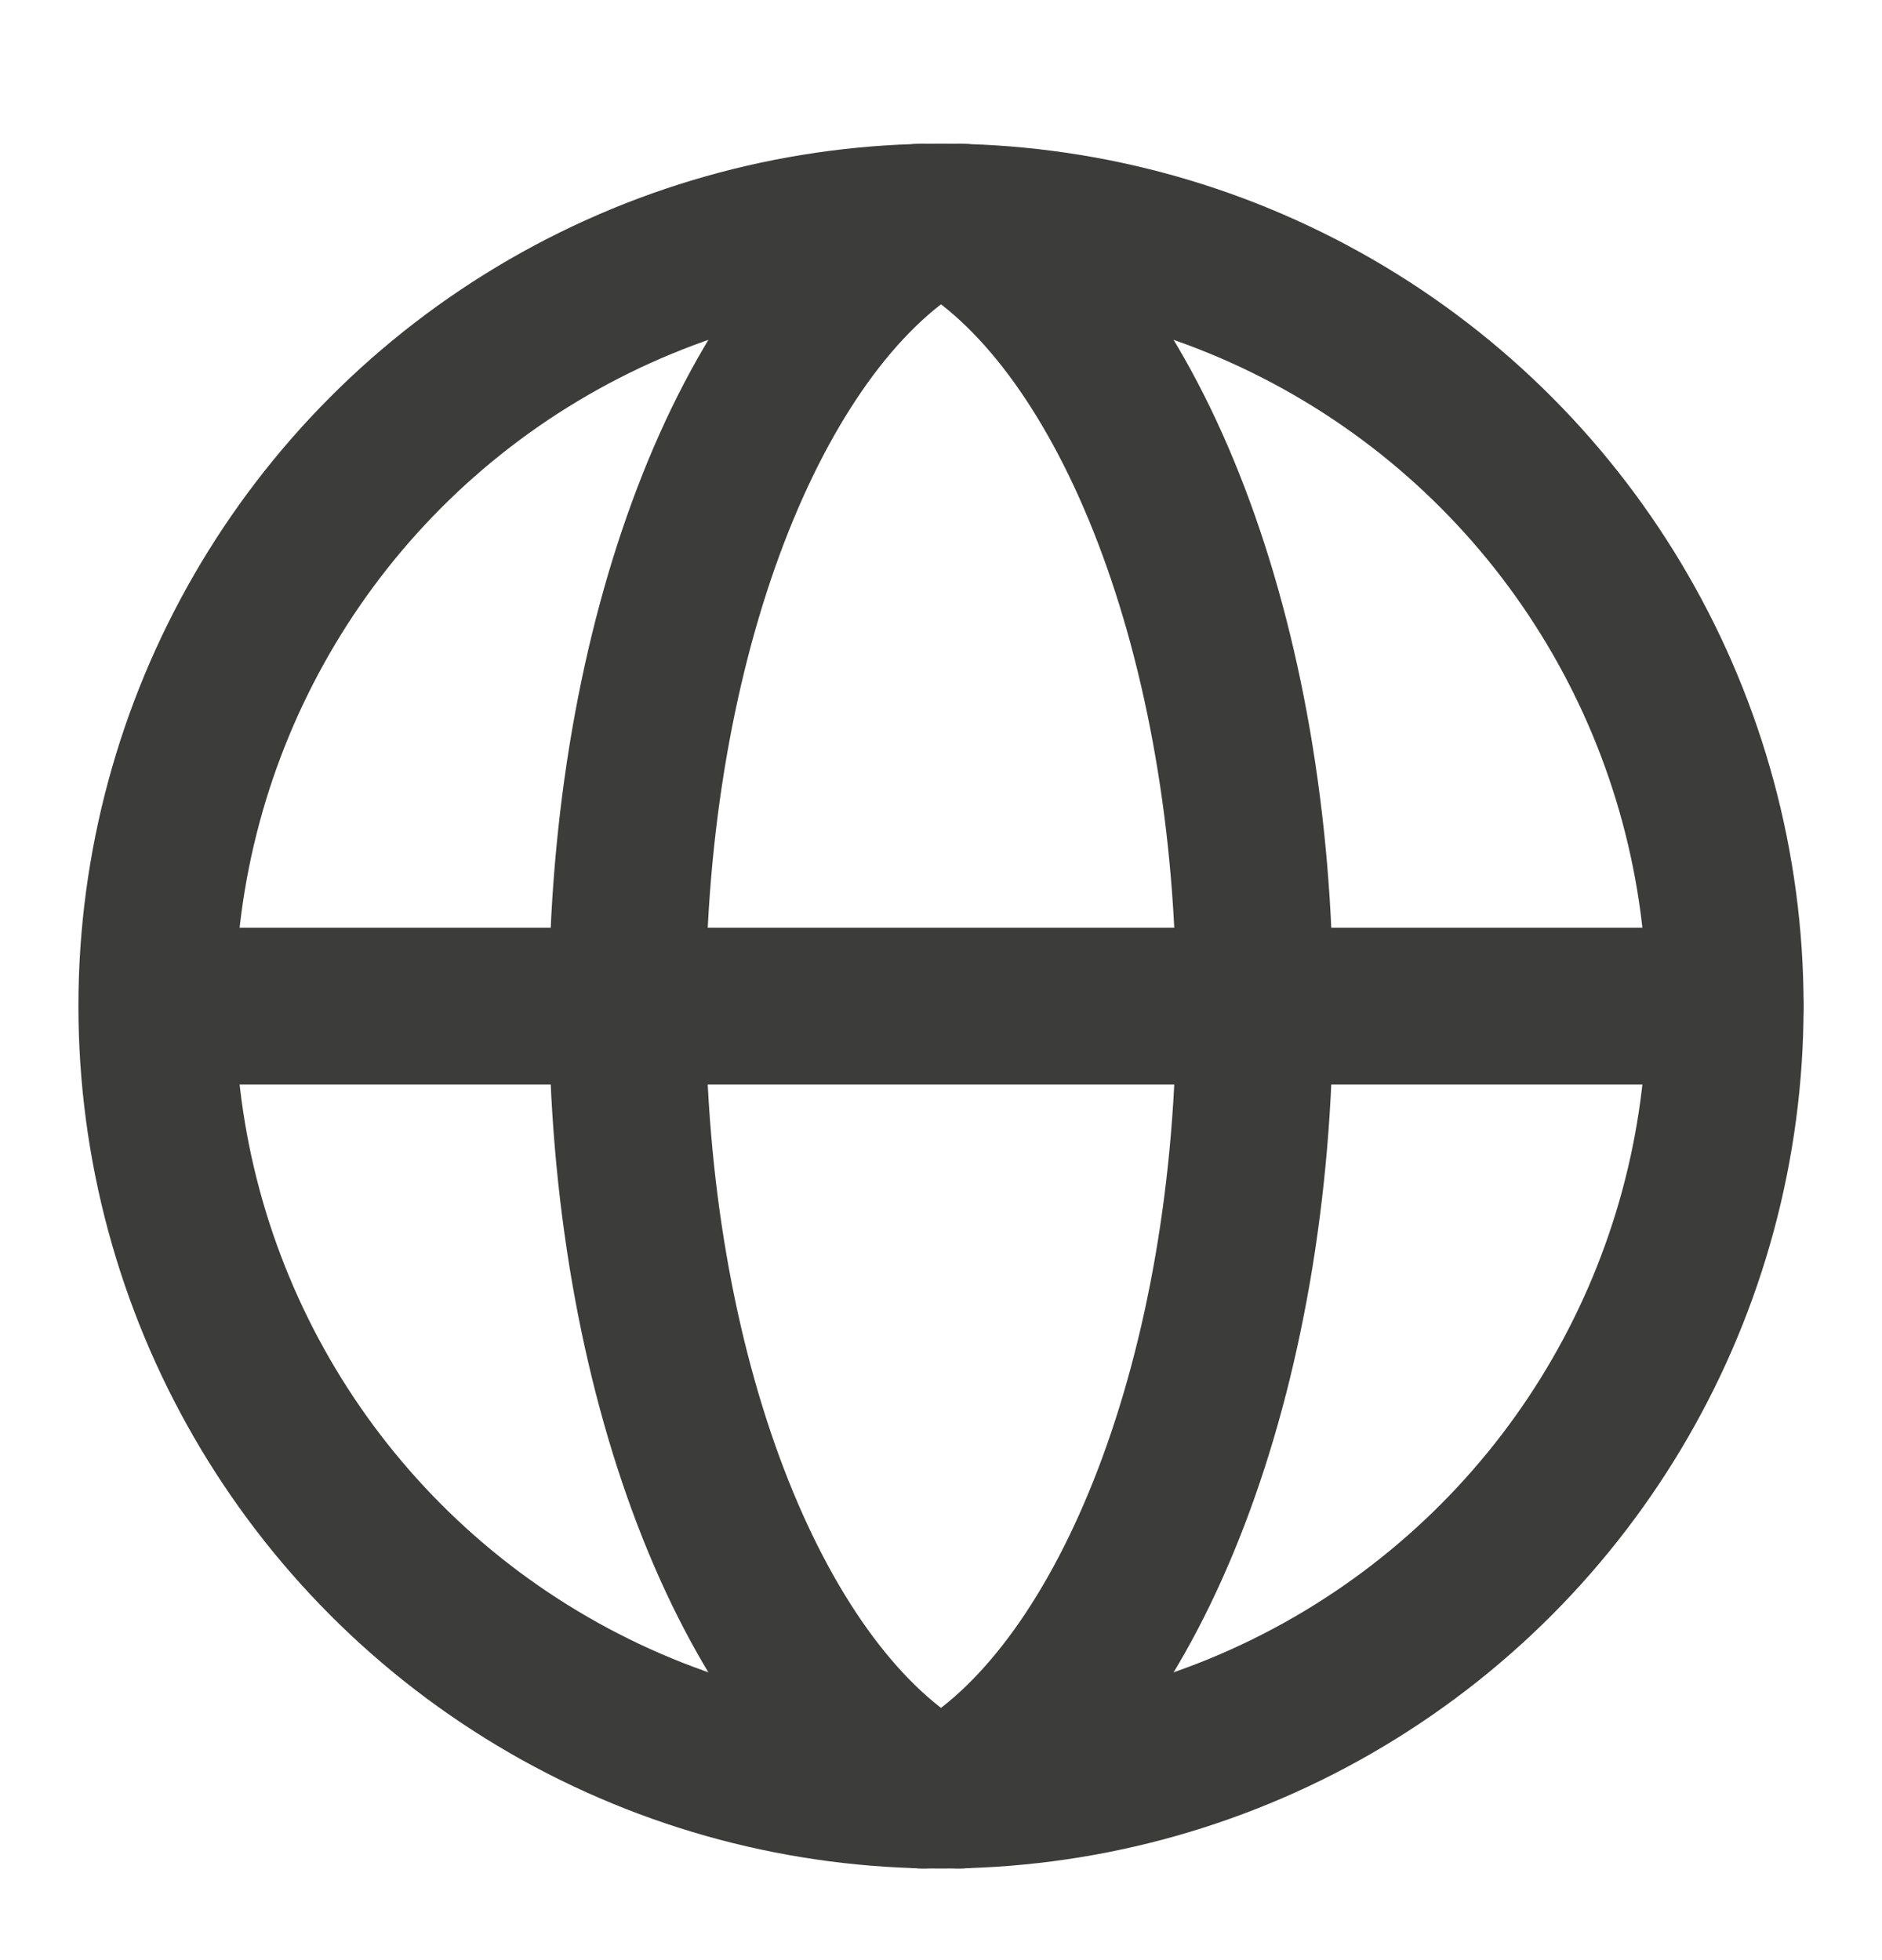 <svg width="24" height="25" viewBox="0 0 24 25" fill="none" xmlns="http://www.w3.org/2000/svg">
<circle cx="12" cy="12.832" r="10" stroke="#3C3C3B" stroke-width="2" stroke-miterlimit="10" stroke-linecap="round" stroke-linejoin="round"/>
<path d="M2.164 12.832H22" stroke="#3C3C3B" stroke-width="2" stroke-miterlimit="10" stroke-linecap="round" stroke-linejoin="round"/>
<path d="M11.761 2.832C9.581 4.166 8 8.139 8 12.832C8 17.526 9.581 21.499 11.761 22.832" stroke="#3C3C3B" stroke-width="2" stroke-miterlimit="10" stroke-linecap="round" stroke-linejoin="round"/>
<path d="M12.239 2.832C14.419 4.166 16 8.139 16 12.832C16 17.526 14.419 21.499 12.239 22.832" stroke="#3C3C3B" stroke-width="2" stroke-miterlimit="10" stroke-linecap="round" stroke-linejoin="round"/>
</svg>
